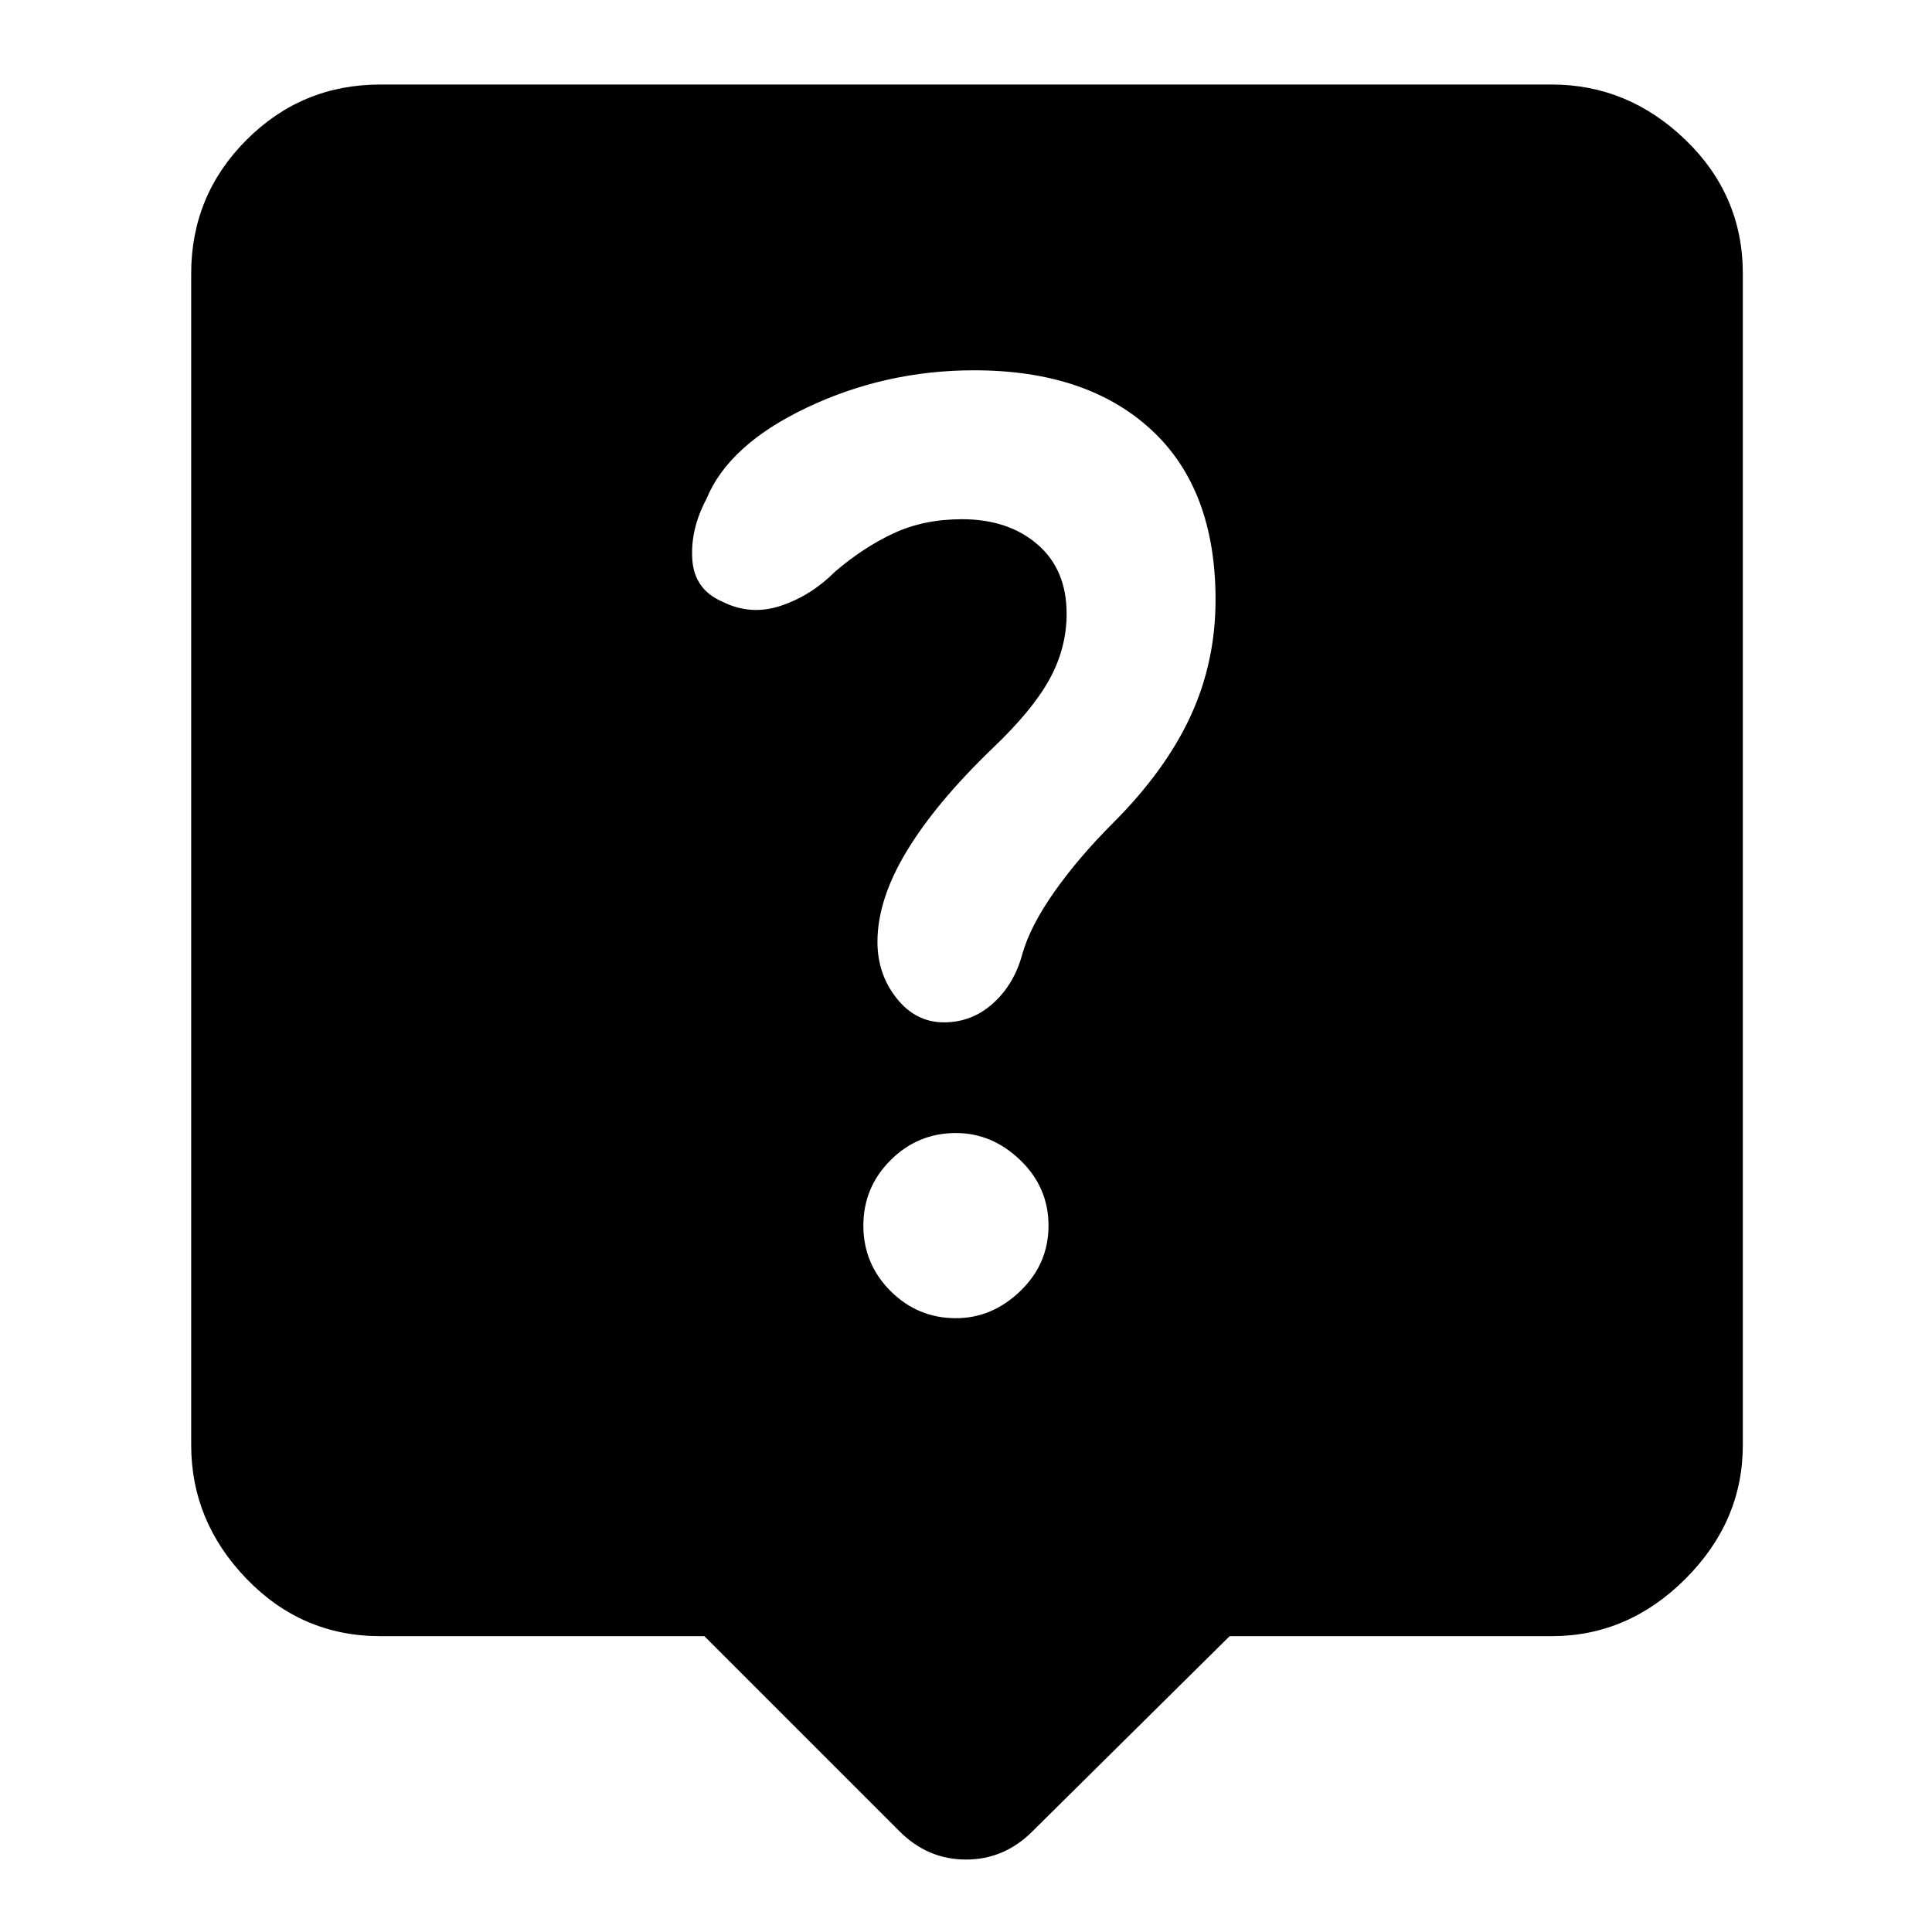 <svg xmlns="http://www.w3.org/2000/svg" width="48" height="48" viewBox="0 0 48 48"><path d="m22.35 45.5-4.85-4.85H9.45q-1.95 0-3.325-1.425Q4.75 37.8 4.75 35.9V6.8q0-1.95 1.375-3.325Q7.5 2.1 9.45 2.1h29.1q1.9 0 3.325 1.375Q43.3 4.85 43.3 6.8v29.1q0 1.9-1.425 3.325-1.425 1.425-3.325 1.425h-8l-4.9 4.85q-.7.7-1.65.7t-1.65-.7Zm1.4-12.75q.9 0 1.6-.675.7-.675.7-1.625t-.7-1.625q-.7-.675-1.6-.675-.95 0-1.625.675t-.675 1.625q0 .95.675 1.625t1.625.675Zm1.65-9.05q.2-.7.8-1.55.6-.85 1.45-1.7 1.3-1.3 1.925-2.65.625-1.35.625-2.9 0-2.75-1.6-4.225Q27 9.2 24.2 9.2q-2.2 0-4.15.925-1.95.925-2.5 2.275-.4.75-.35 1.5.05.75.75 1.05.7.35 1.45.1.75-.25 1.35-.85.7-.6 1.45-.95t1.7-.35q1.15 0 1.875.625.725.625.725 1.725 0 .85-.425 1.625T24.65 18.6q-1.4 1.35-2.125 2.55-.725 1.2-.725 2.25 0 .8.475 1.4.475.6 1.175.6.7 0 1.225-.475.525-.475.725-1.225Z"/></svg>